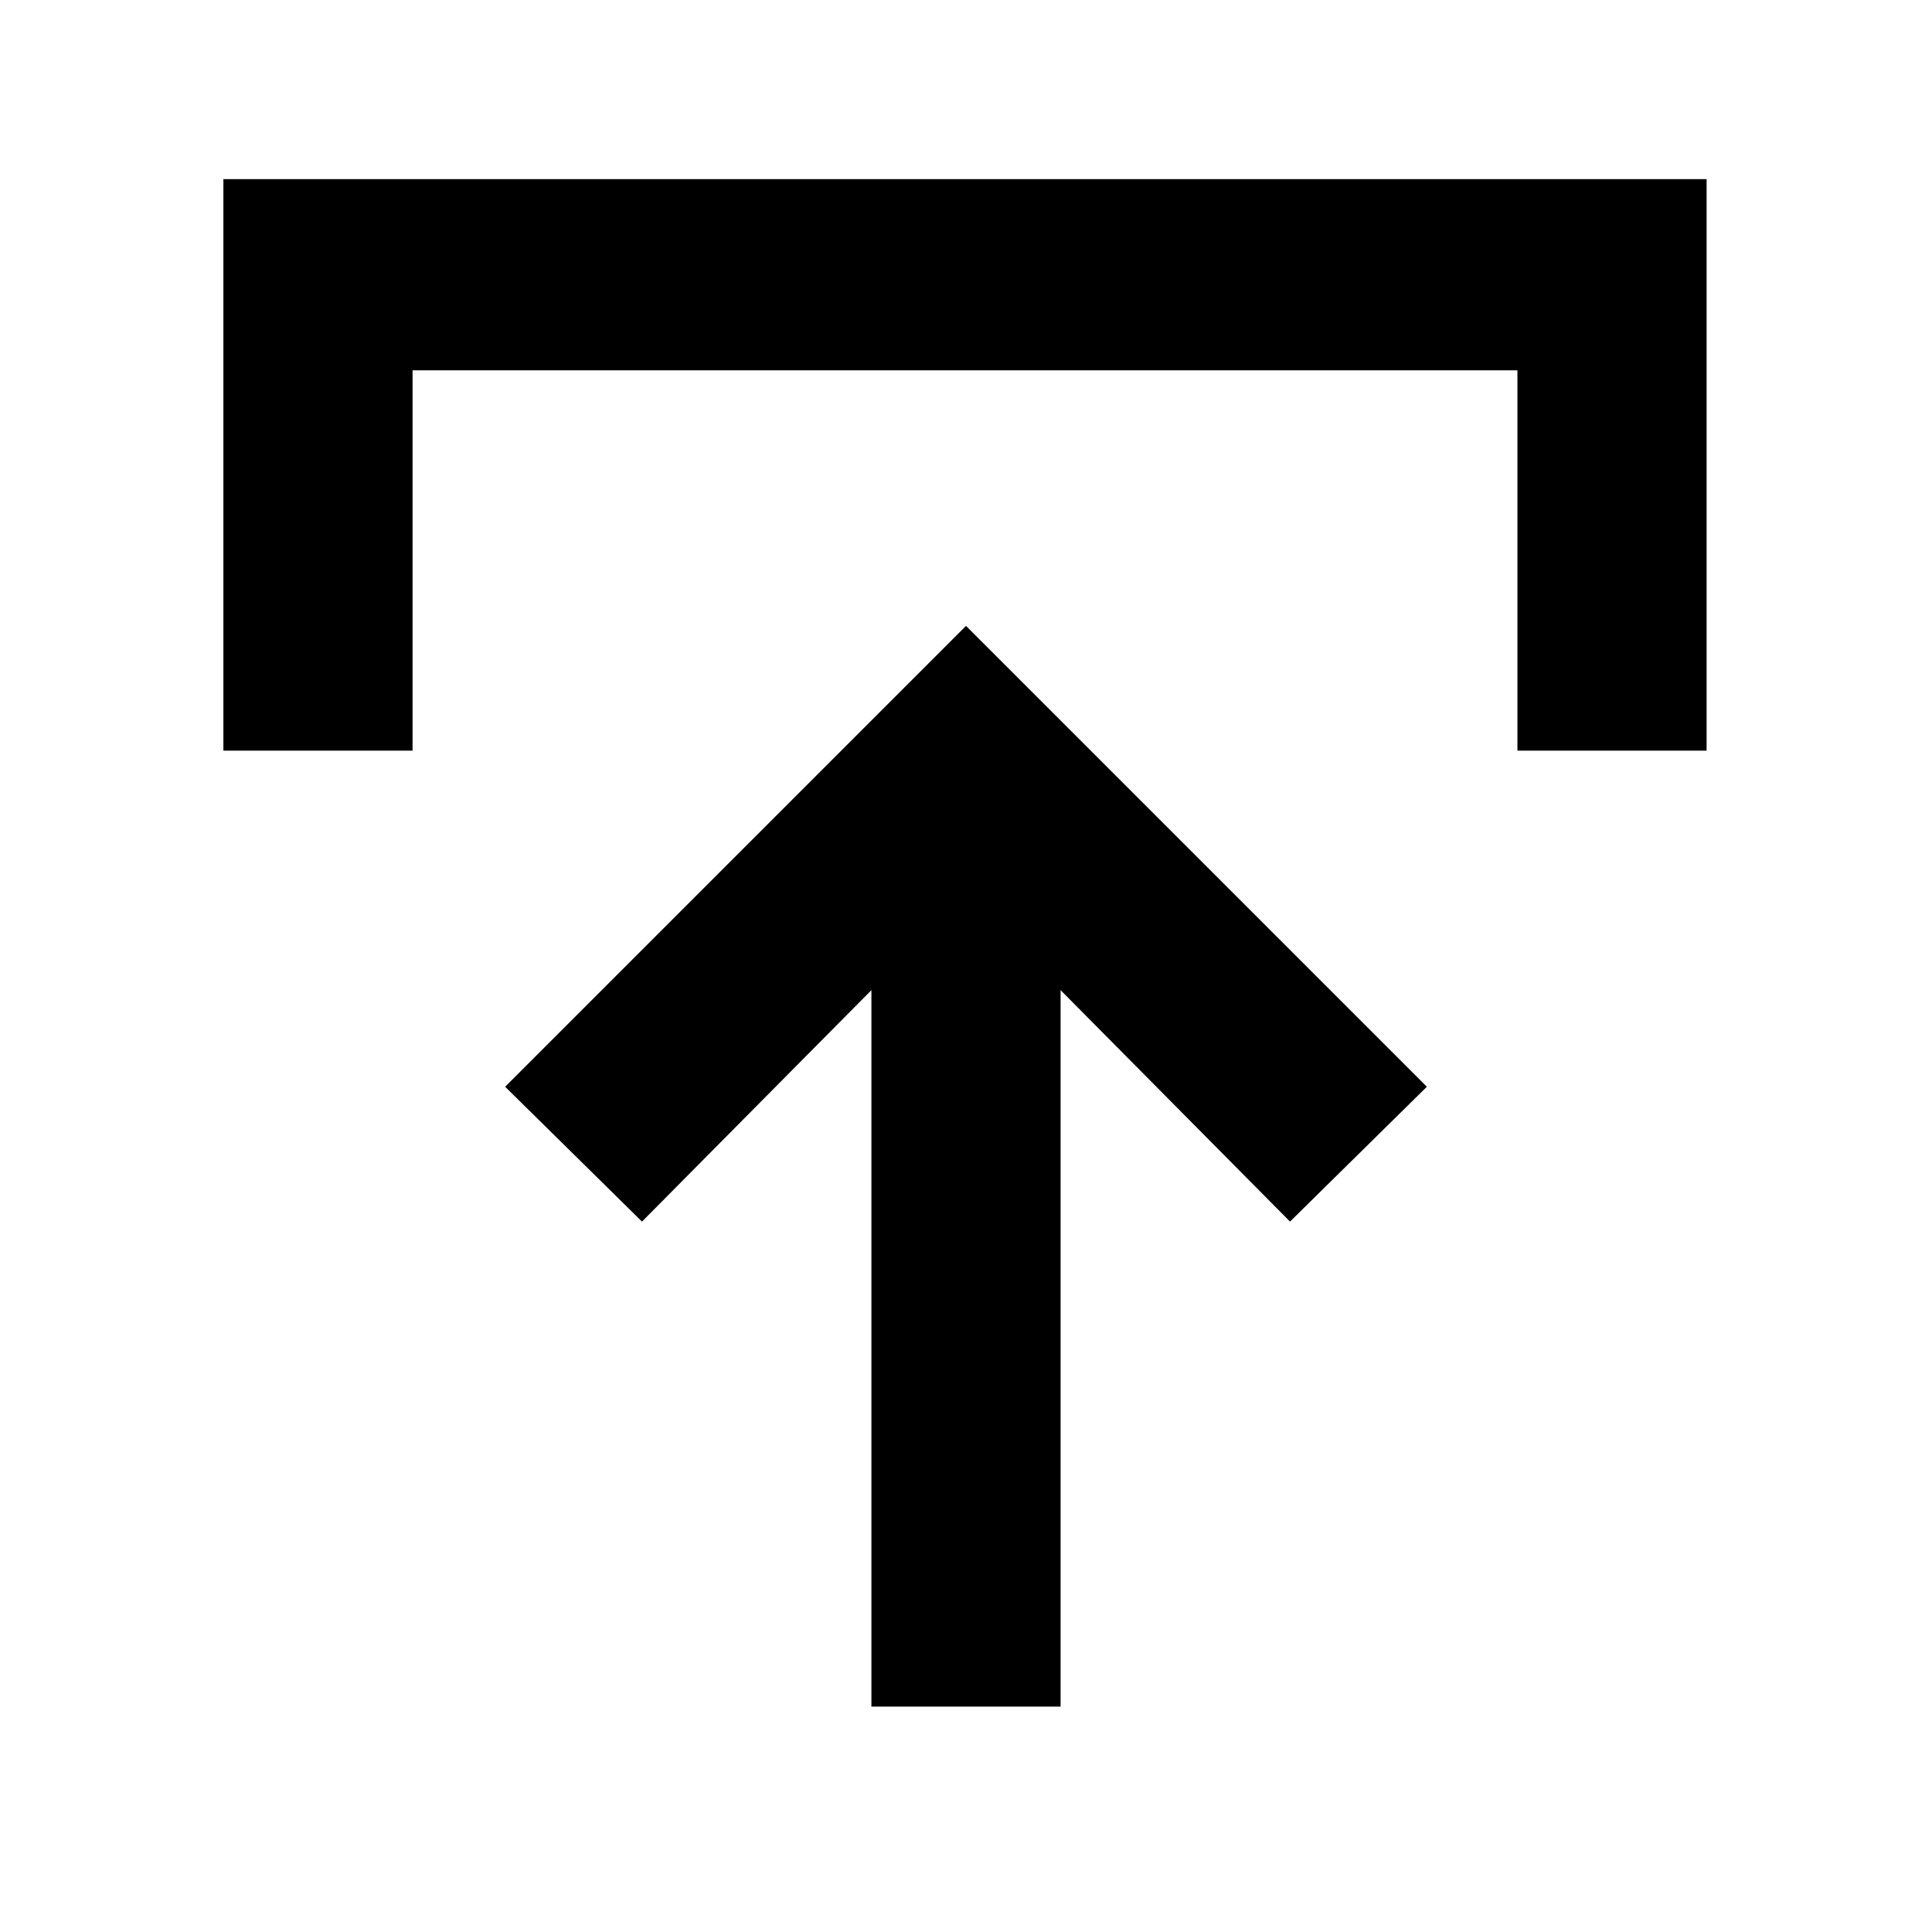 <svg xmlns="http://www.w3.org/2000/svg" width="48" height="48" viewBox="0 -960 960 960"><path d="M433-112v-356L319-353l-68-67 229-229 229 229-68 67-114-115v356h-94ZM111-587v-284h737v284h-94v-189H205v189h-94Z"/></svg>